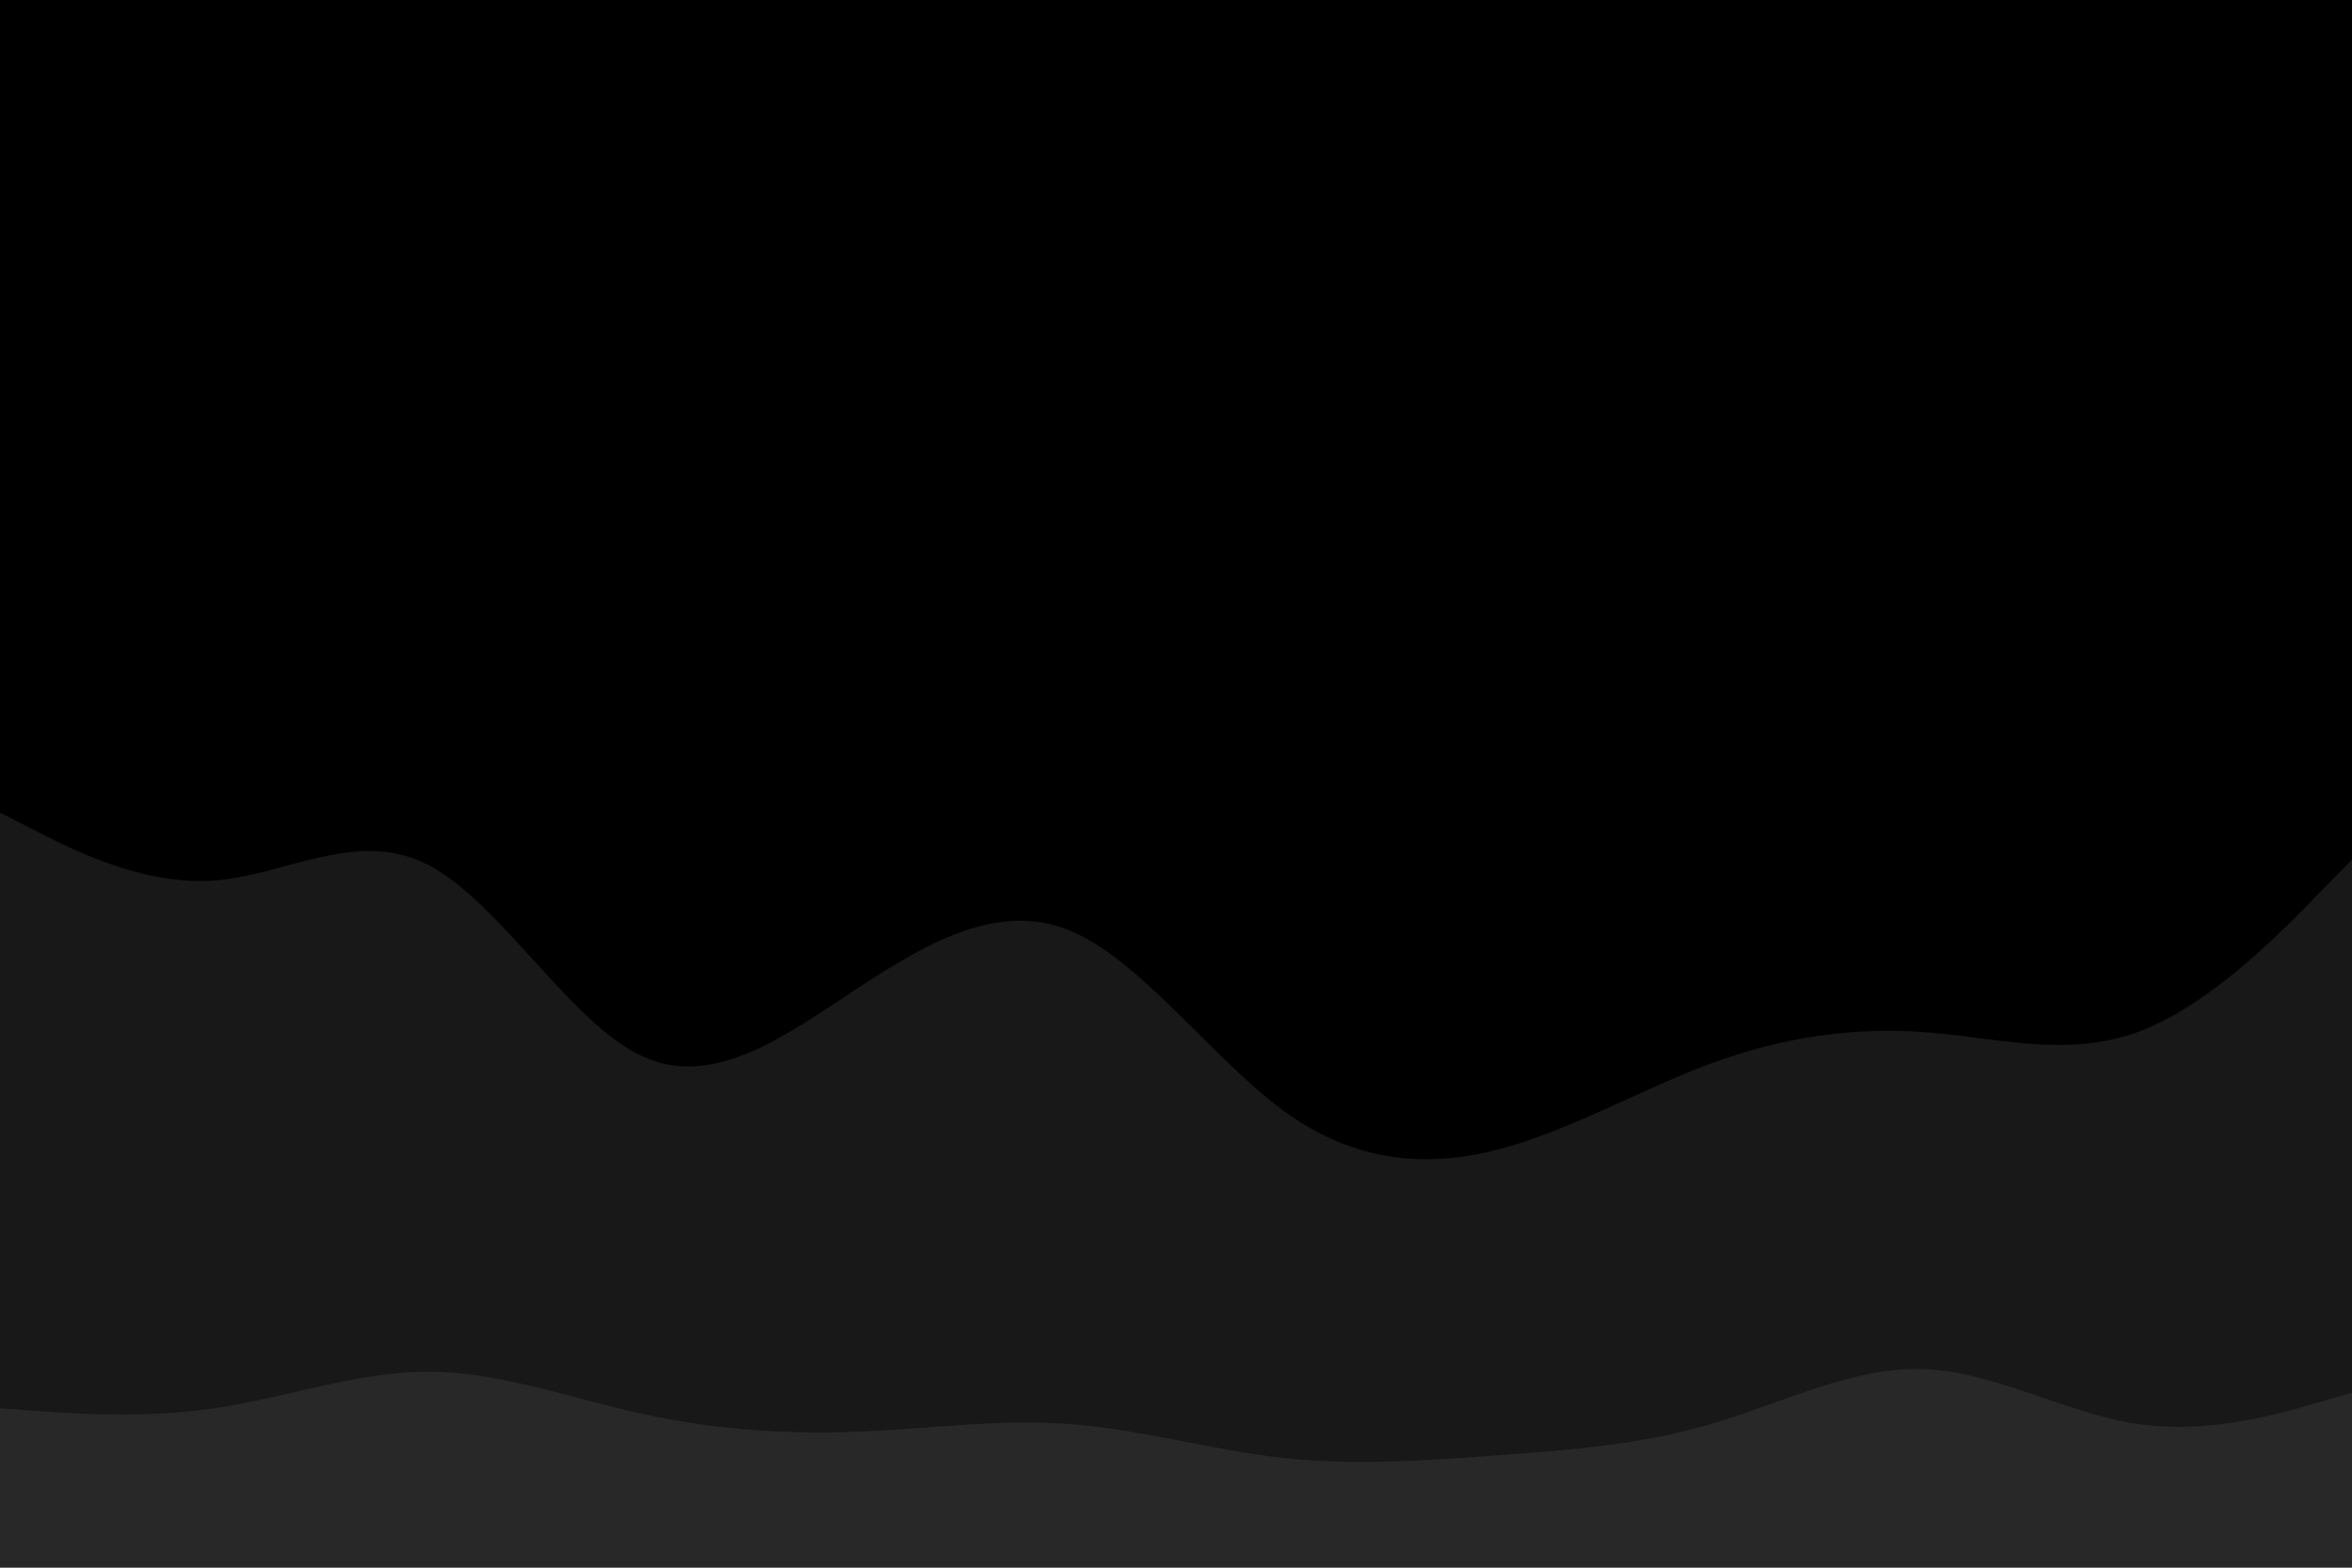 <svg id="visual" viewBox="0 0 900 600" width="900" height="600" xmlns="http://www.w3.org/2000/svg" xmlns:xlink="http://www.w3.org/1999/xlink" version="1.1"><path d="M0 55L13.7 63C27.3 71 54.7 87 82 93C109.3 99 136.7 95 163.8 92C191 89 218 87 245.2 85C272.3 83 299.7 81 327 75C354.3 69 381.7 59 409 63C436.3 67 463.7 85 491 93C518.3 101 545.7 99 573 91C600.3 83 627.7 69 654.8 66C682 63 709 71 736.2 76C763.3 81 790.7 83 818 86C845.3 89 872.7 93 886.3 95L900 97L900 0L886.3 0C872.7 0 845.3 0 818 0C790.7 0 763.3 0 736.2 0C709 0 682 0 654.8 0C627.7 0 600.3 0 573 0C545.7 0 518.3 0 491 0C463.7 0 436.3 0 409 0C381.7 0 354.3 0 327 0C299.7 0 272.3 0 245.2 0C218 0 191 0 163.8 0C136.7 0 109.3 0 82 0C54.7 0 27.3 0 13.7 0L0 0Z" fill="#000000"></path><path d="M0 157L13.7 174C27.3 191 54.7 225 82 231C109.3 237 136.7 215 163.8 222C191 229 218 265 245.2 287C272.3 309 299.7 317 327 301C354.3 285 381.7 245 409 243C436.3 241 463.7 277 491 308C518.3 339 545.7 365 573 369C600.3 373 627.7 355 654.8 346C682 337 709 337 736.2 324C763.3 311 790.7 285 818 274C845.3 263 872.7 267 886.3 269L900 271L900 95L886.3 93C872.7 91 845.3 87 818 84C790.7 81 763.3 79 736.2 74C709 69 682 61 654.8 64C627.7 67 600.3 81 573 89C545.7 97 518.3 99 491 91C463.7 83 436.3 65 409 61C381.7 57 354.3 67 327 73C299.7 79 272.3 81 245.2 83C218 85 191 87 163.8 90C136.7 93 109.3 97 82 91C54.7 85 27.3 69 13.7 61L0 53Z" fill="#000000"></path><path d="M0 313L13.7 320C27.3 327 54.7 341 82 339C109.3 337 136.7 319 163.8 333C191 347 218 393 245.2 406C272.3 419 299.7 399 327 381C354.3 363 381.7 347 409 358C436.3 369 463.7 407 491 427C518.3 447 545.7 449 573 442C600.3 435 627.7 419 654.8 409C682 399 709 395 736.2 397C763.3 399 790.7 407 818 397C845.3 387 872.7 359 886.3 345L900 331L900 269L886.3 267C872.7 265 845.3 261 818 272C790.7 283 763.3 309 736.2 322C709 335 682 335 654.8 344C627.7 353 600.3 371 573 367C545.7 363 518.3 337 491 306C463.7 275 436.3 239 409 241C381.7 243 354.3 283 327 299C299.7 315 272.3 307 245.2 285C218 263 191 227 163.8 220C136.7 213 109.3 235 82 229C54.7 223 27.3 189 13.7 172L0 155Z" fill="#000000"></path><path d="M0 541L13.7 542C27.3 543 54.7 545 82 541C109.3 537 136.7 527 163.8 527C191 527 218 537 245.2 543C272.3 549 299.7 551 327 550C354.3 549 381.7 545 409 547C436.3 549 463.7 557 491 560C518.3 563 545.7 561 573 559C600.3 557 627.7 555 654.8 547C682 539 709 525 736.2 526C763.3 527 790.7 543 818 547C845.3 551 872.7 543 886.3 539L900 535L900 329L886.3 343C872.7 357 845.3 385 818 395C790.7 405 763.3 397 736.2 395C709 393 682 397 654.8 407C627.7 417 600.3 433 573 440C545.7 447 518.3 445 491 425C463.7 405 436.3 367 409 356C381.7 345 354.3 361 327 379C299.7 397 272.3 417 245.2 404C218 391 191 345 163.8 331C136.7 317 109.3 335 82 337C54.7 339 27.3 325 13.7 318L0 311Z" fill="#181818"></path><path d="M0 601L13.7 601C27.3 601 54.7 601 82 601C109.3 601 136.7 601 163.8 601C191 601 218 601 245.2 601C272.3 601 299.7 601 327 601C354.3 601 381.7 601 409 601C436.3 601 463.7 601 491 601C518.3 601 545.7 601 573 601C600.3 601 627.7 601 654.8 601C682 601 709 601 736.2 601C763.3 601 790.7 601 818 601C845.3 601 872.7 601 886.3 601L900 601L900 533L886.3 537C872.7 541 845.3 549 818 545C790.7 541 763.3 525 736.2 524C709 523 682 537 654.8 545C627.7 553 600.3 555 573 557C545.7 559 518.3 561 491 558C463.7 555 436.3 547 409 545C381.7 543 354.3 547 327 548C299.7 549 272.3 547 245.2 541C218 535 191 525 163.8 525C136.7 525 109.3 535 82 539C54.7 543 27.3 541 13.7 540L0 539Z" fill="#282828"></path></svg>